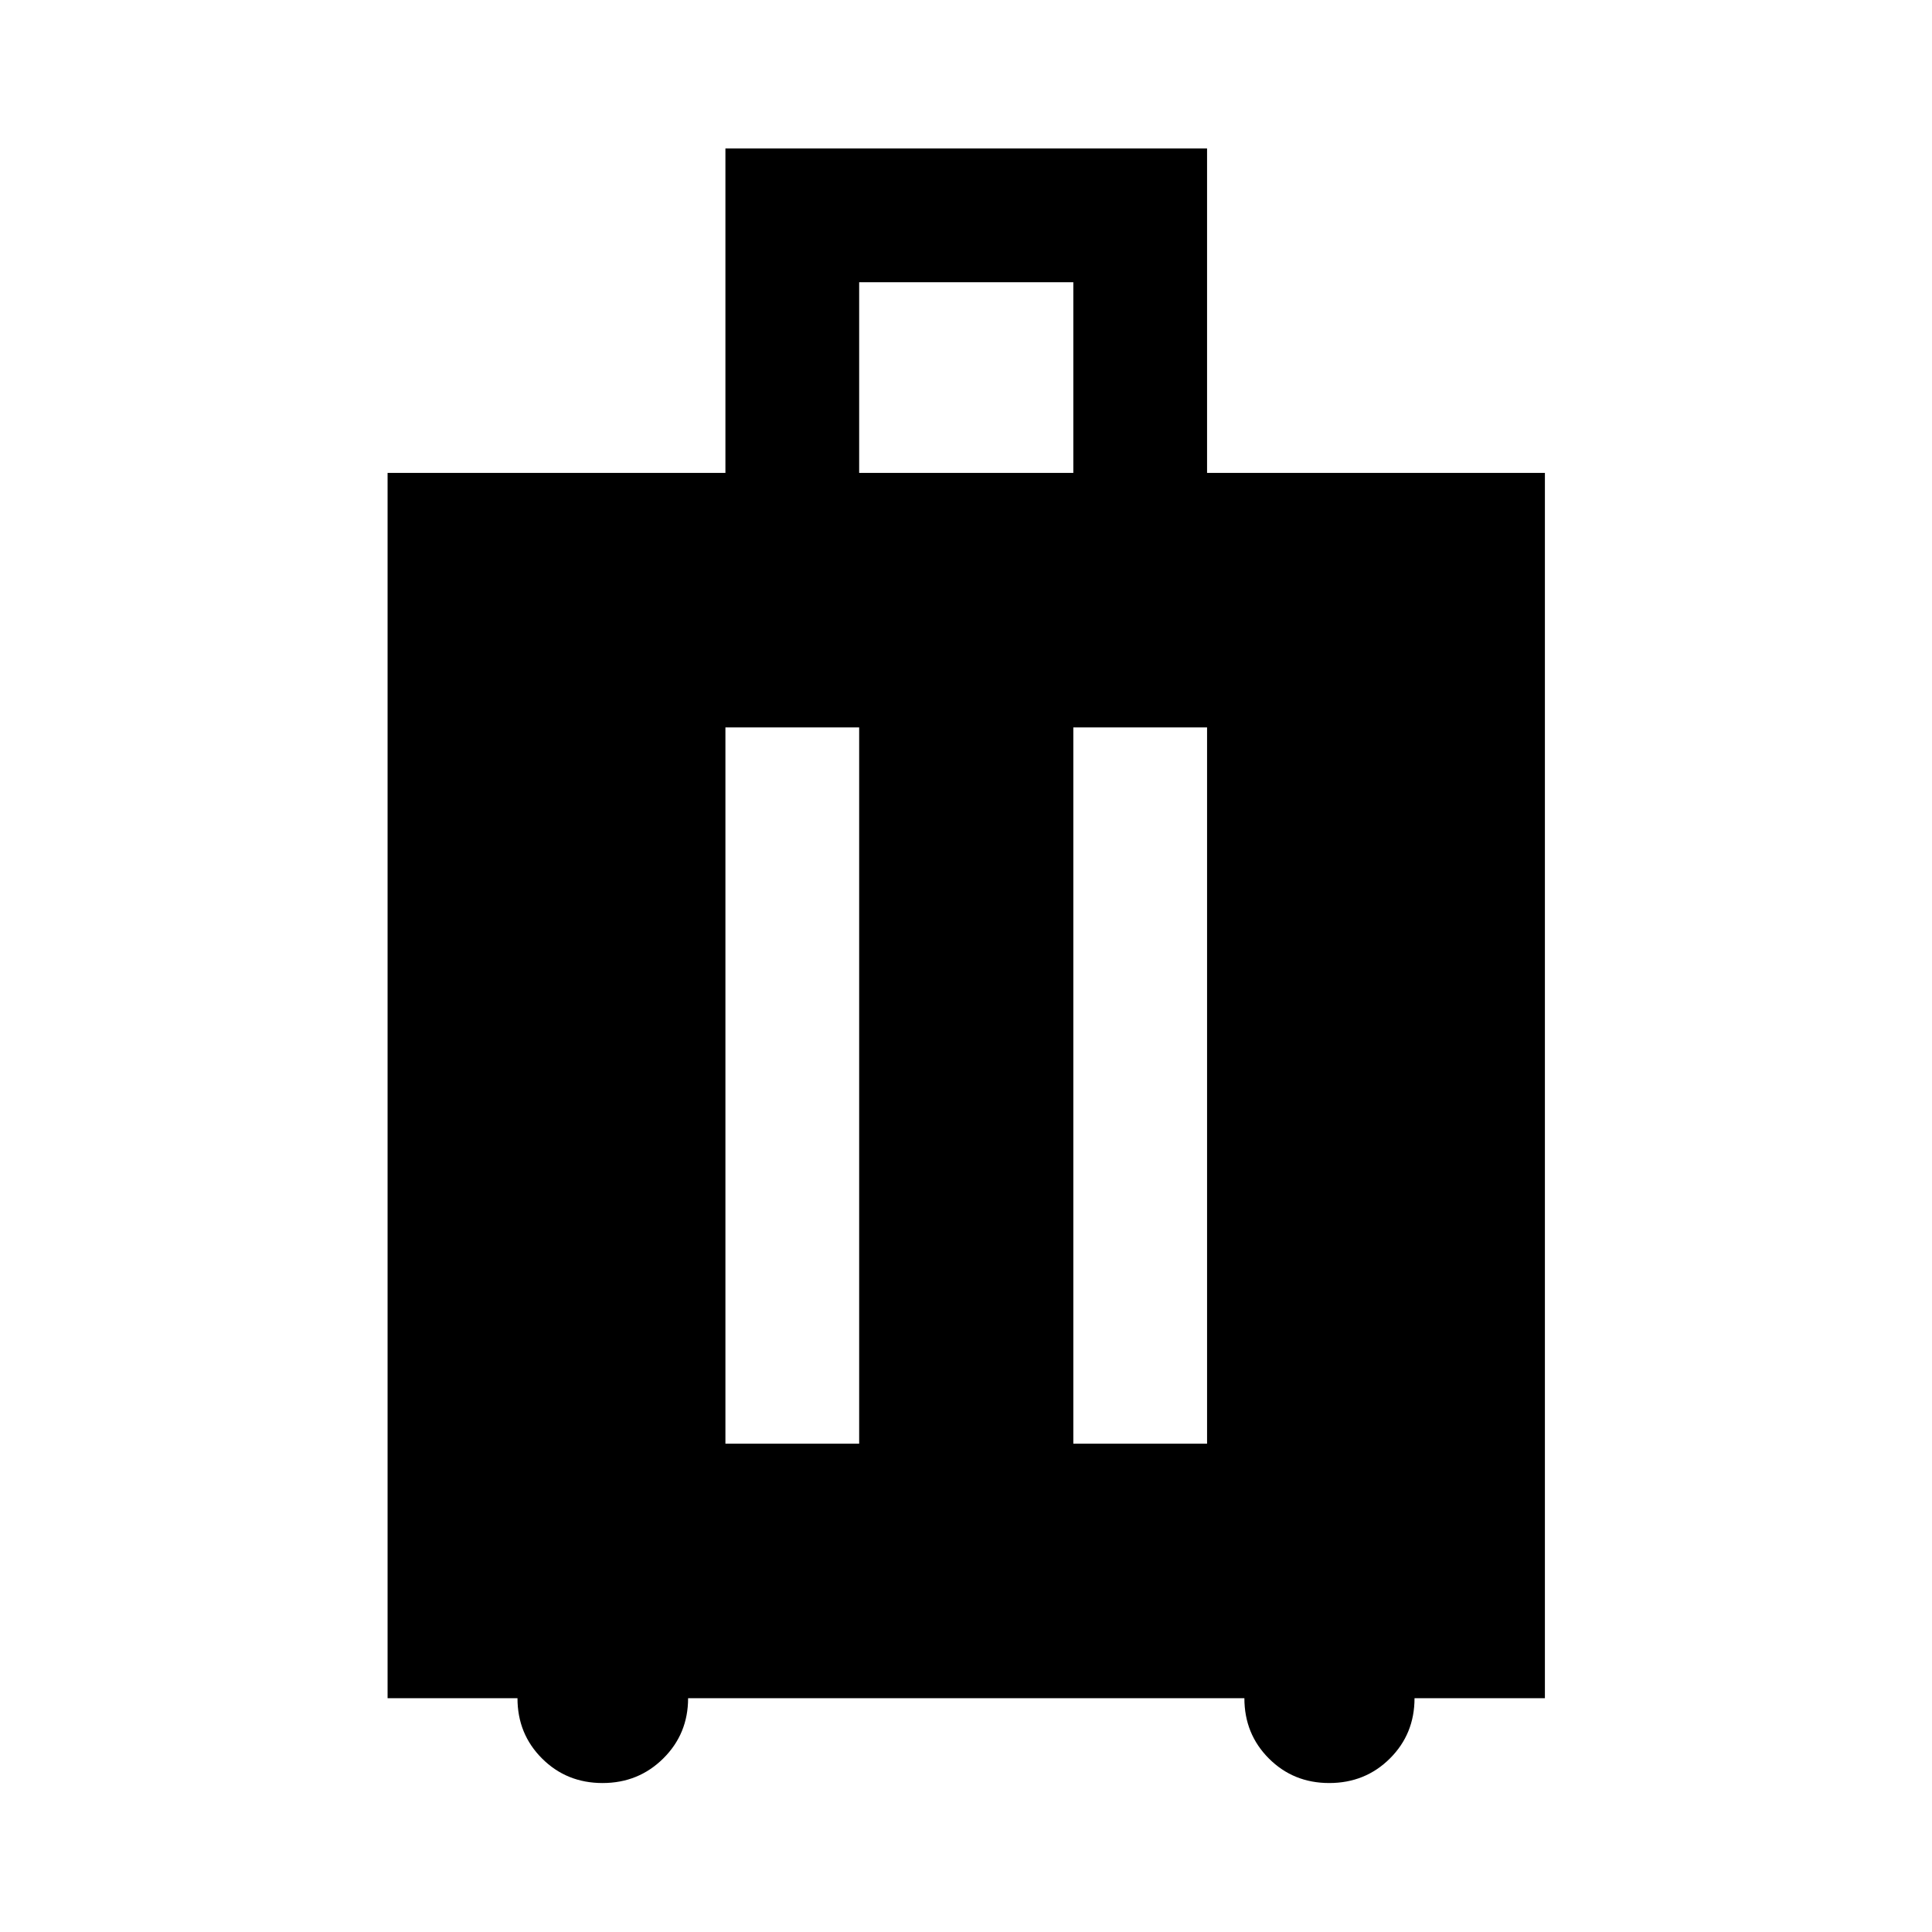 <svg xmlns="http://www.w3.org/2000/svg" width="48" height="48" viewBox="0 -960 960 960"><path d="M257.133-116.174h-64.546v-608.848h167.869v-161.196h239.327v161.196h167.869v608.848H702.87q0 17.79-12.251 29.97-12.25 12.182-30.141 12.182-17.789 0-29.97-12.181-12.182-12.182-12.182-29.971H341.913q0 17.718-12.337 29.935-12.337 12.217-30.174 12.217t-30.053-12.181q-12.216-12.182-12.216-29.971ZM360.456-242.63h66.457v-355.935h-66.457v355.935Zm172.87 0h66.457v-355.935h-66.457v355.935ZM426.913-725.022h106.413v-94.739H426.913v94.739Z"/></svg>